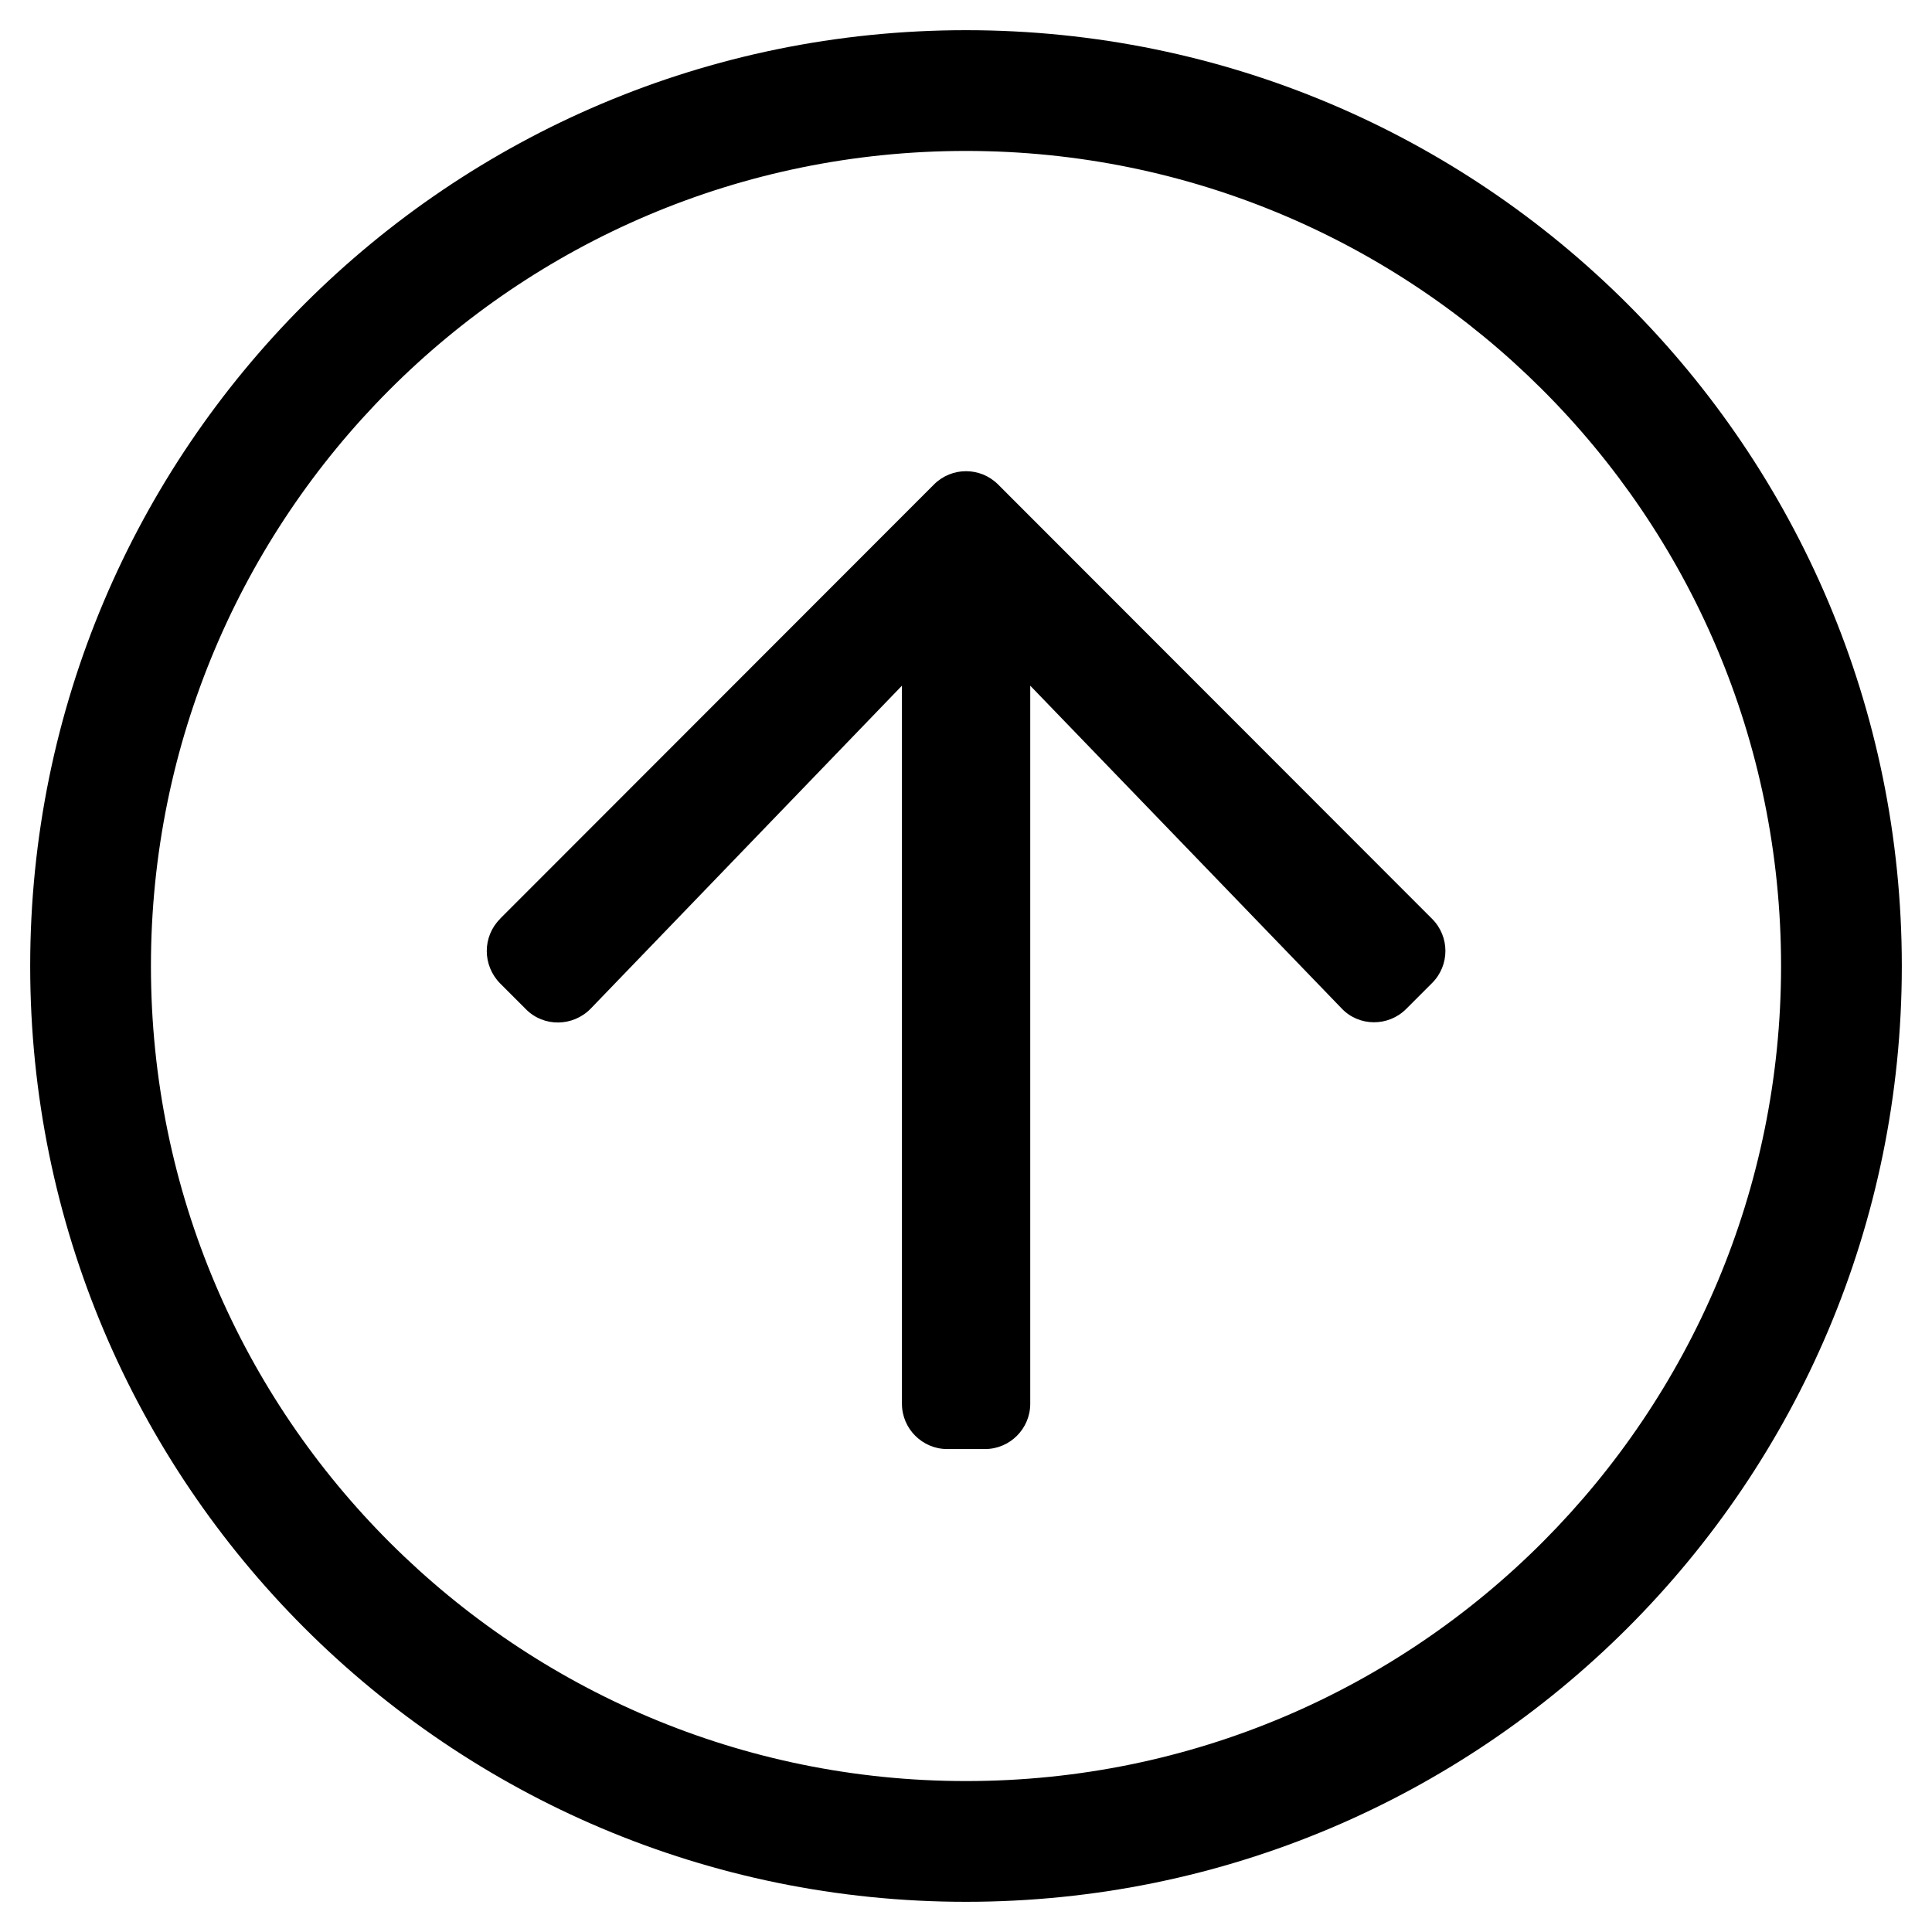 <!-- Generated by IcoMoon.io -->
<svg version="1.1" xmlns="http://www.w3.org/2000/svg" width="32" height="32" viewBox="0 0 32 32">
<title>arrow-circle-up</title>
<path d="M16 31.5c8.563 0 15.5-6.938 15.5-15.5s-6.938-15.5-15.5-15.5-15.5 6.938-15.5 15.5 6.938 15.5 15.5 15.5zM2.5 16c0-7.419 6.006-13.5 13.5-13.5 7.419 0 13.5 6.006 13.5 13.5 0 7.419-6.006 13.5-13.5 13.5-7.419 0-13.5-6.006-13.5-13.5zM8.281 15.219l7.188-7.194c0.294-0.294 0.769-0.294 1.063 0l7.188 7.194c0.294 0.294 0.294 0.769 0 1.063l-0.431 0.431c-0.294 0.294-0.781 0.294-1.069-0.012l-5.156-5.344v11.894c0 0.413-0.337 0.75-0.75 0.75h-0.625c-0.412 0-0.75-0.337-0.75-0.75v-11.894l-5.156 5.35c-0.294 0.3-0.775 0.306-1.069 0.012l-0.431-0.431c-0.294-0.3-0.294-0.775 0-1.069z"></path>
</svg>

